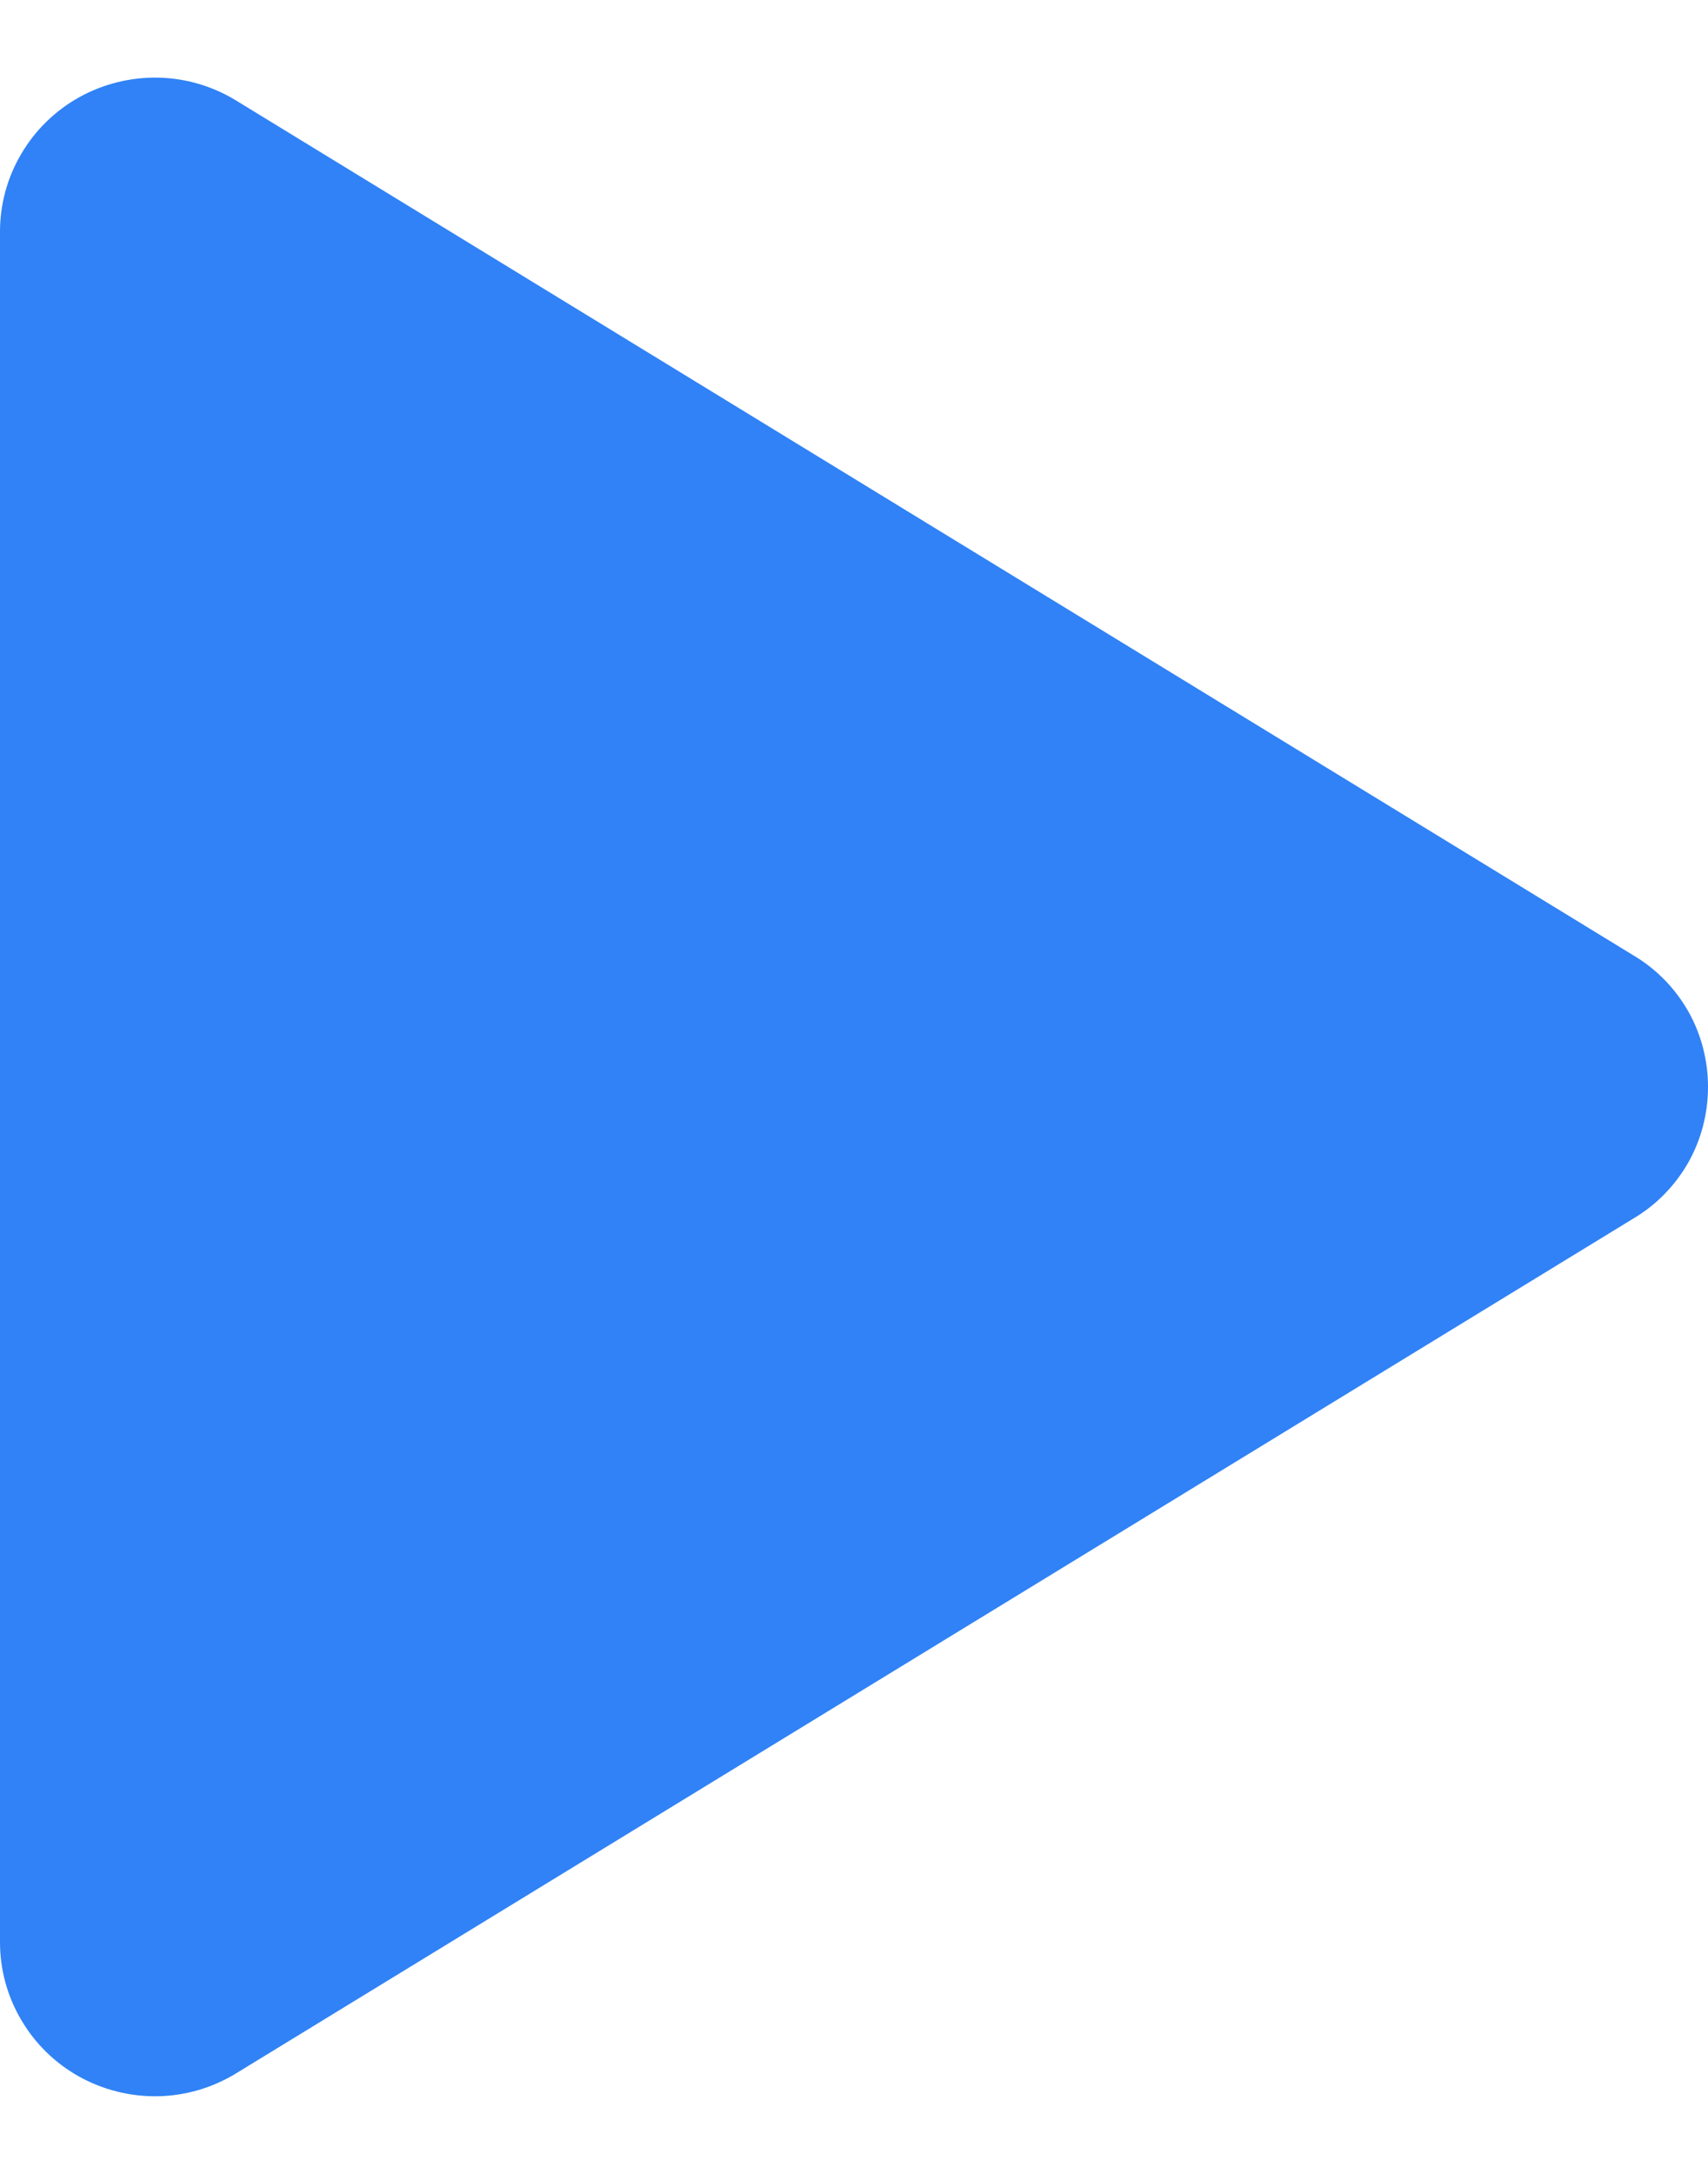 <svg width="11" height="14" viewBox="0 0 11 14" fill="none" xmlns="http://www.w3.org/2000/svg">
<path d="M11 7C11 7.17 10.957 7.337 10.874 7.485C10.79 7.633 10.67 7.757 10.525 7.844L1.52 13.353C1.368 13.446 1.194 13.497 1.016 13.5C0.838 13.503 0.663 13.459 0.507 13.372C0.354 13.286 0.226 13.161 0.137 13.009C0.047 12.857 0 12.684 0 12.508V1.492C0 1.316 0.047 1.143 0.137 0.991C0.226 0.839 0.354 0.714 0.507 0.628C0.663 0.541 0.838 0.497 1.016 0.5C1.194 0.503 1.368 0.554 1.52 0.647L10.525 6.156C10.67 6.243 10.79 6.367 10.874 6.515C10.957 6.663 11 6.83 11 7Z" fill="#3082F6"/>
</svg>
